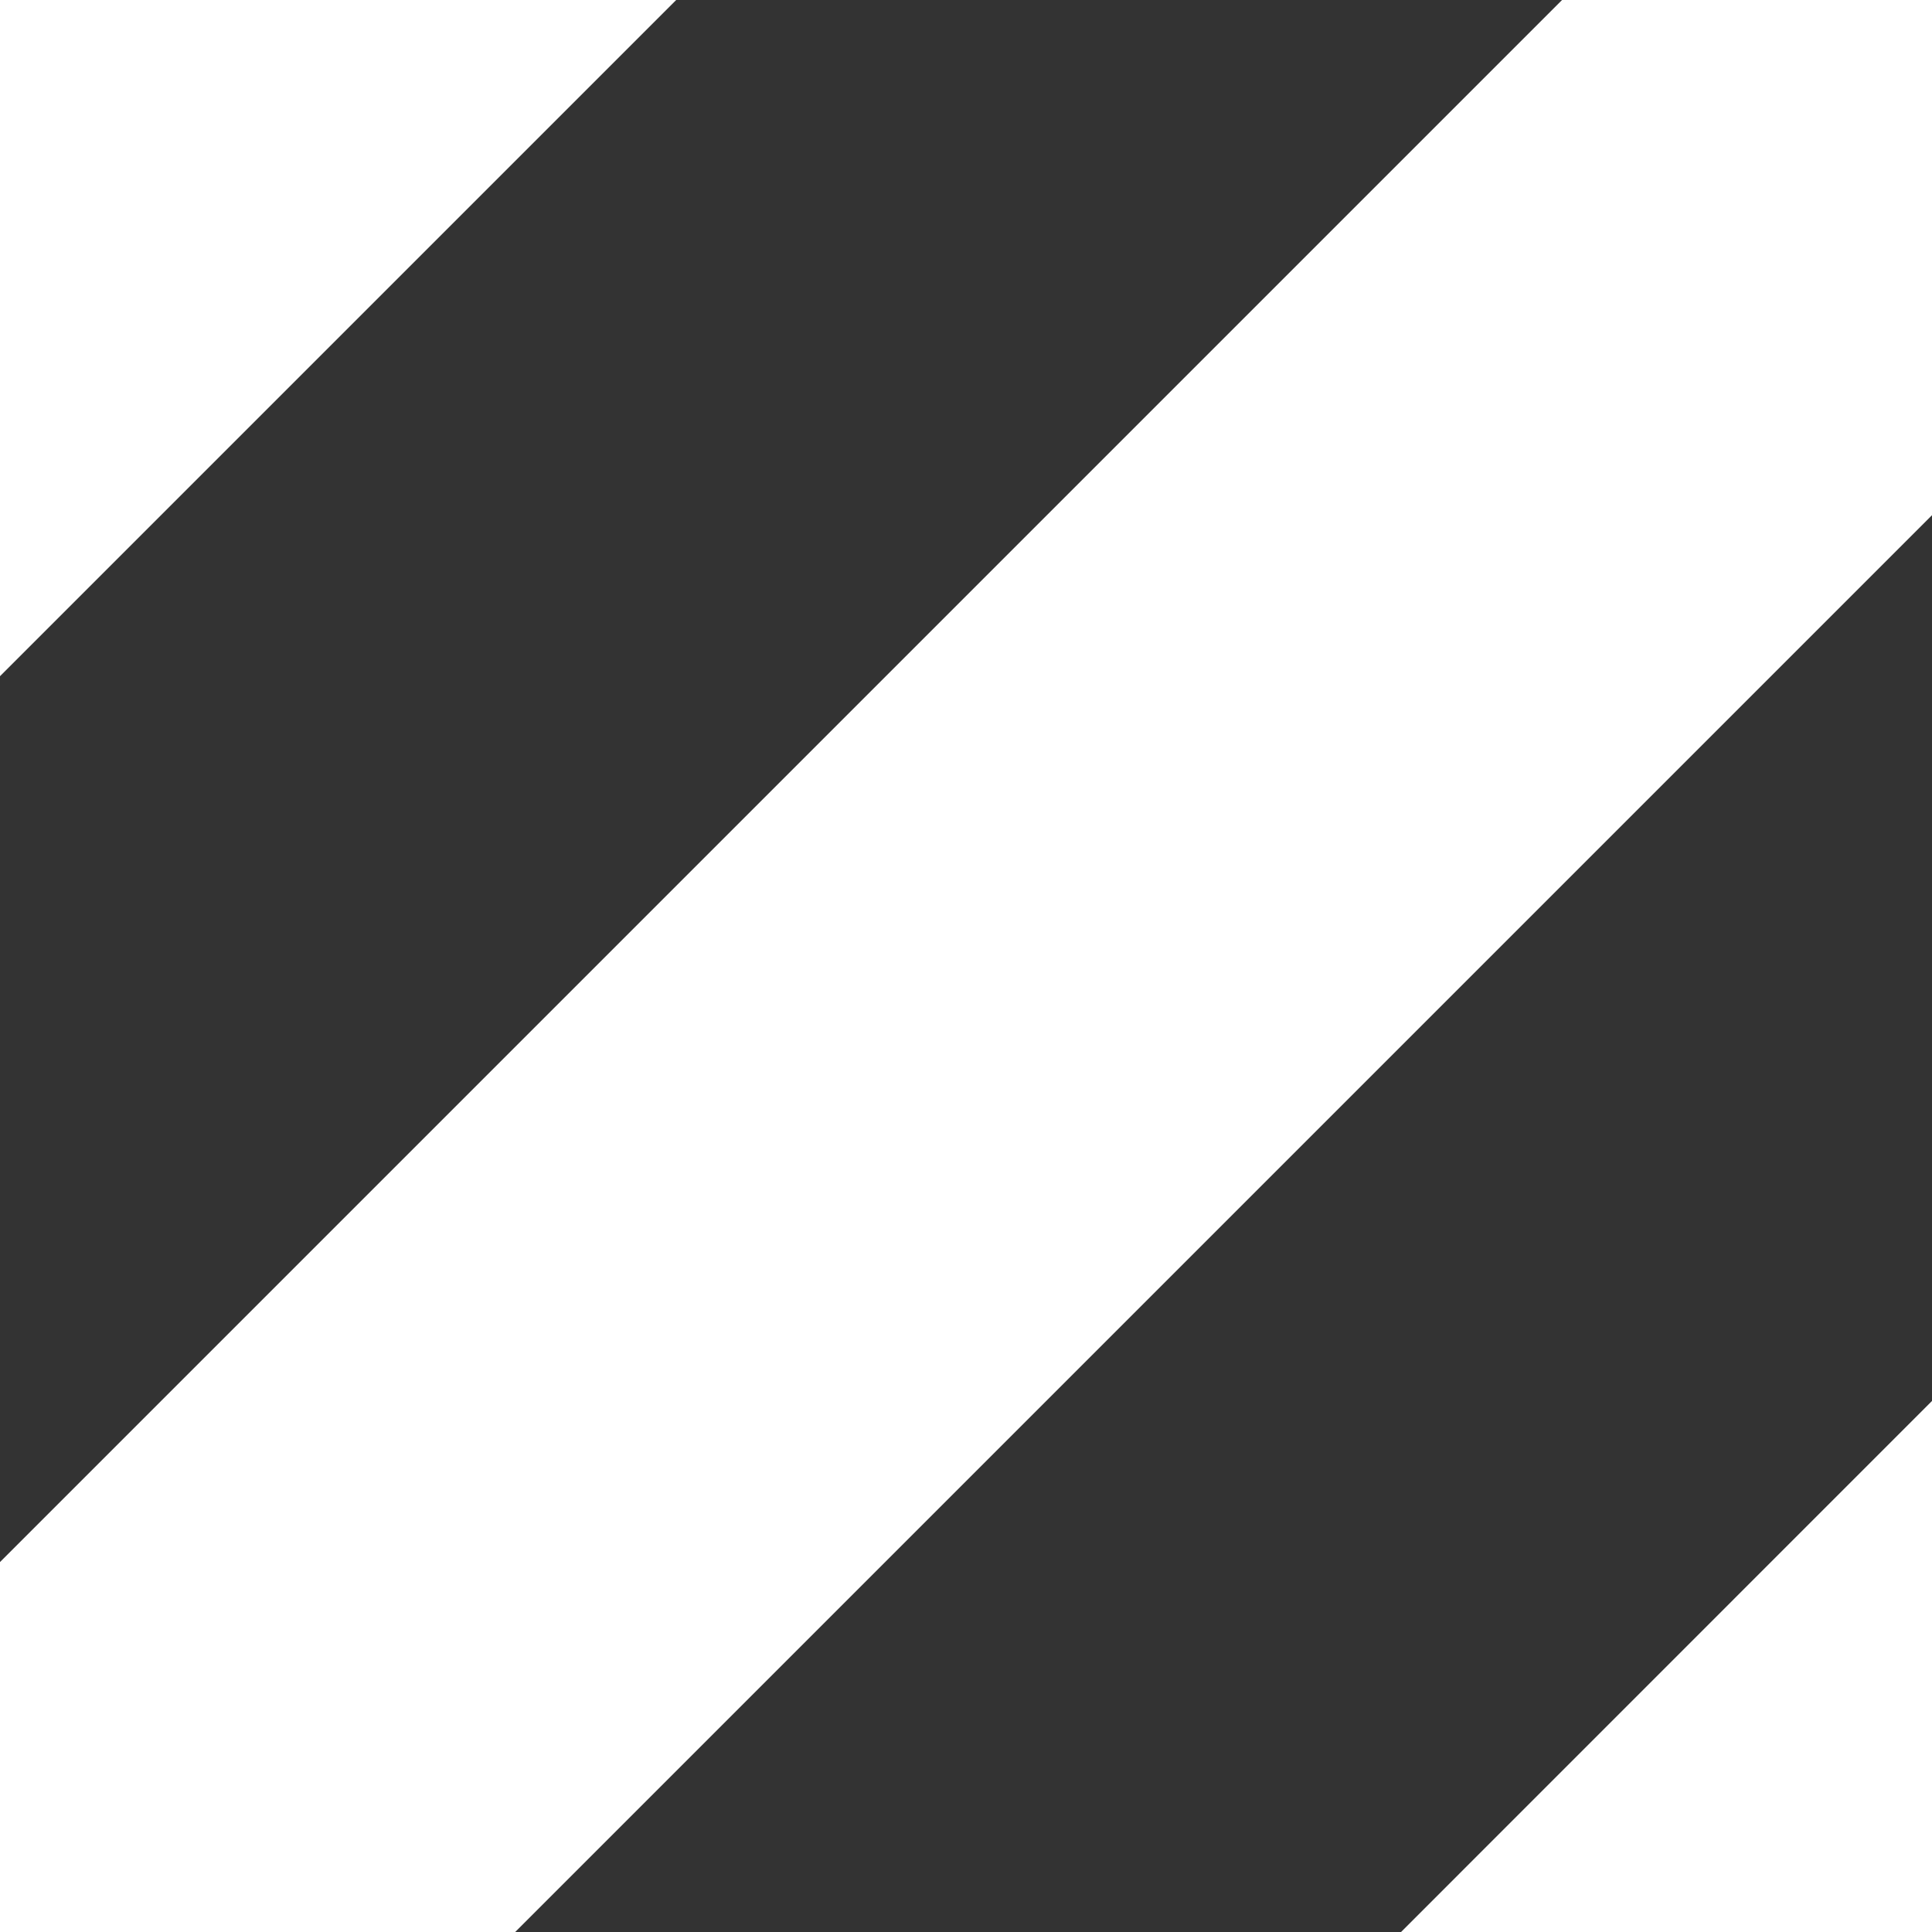 <svg width="39" height="39" fill="none" xmlns="http://www.w3.org/2000/svg"><rect width="100%" height="100%" fill="#333333" stroke="none"/><path d="M13.65 0H0v13.65L13.65 0zM39 10.4V0h-7.468L0 31.532V39h10.4L39 10.4zM28.282 39H39V28.28L28.282 39z" fill="#fff"/></svg>